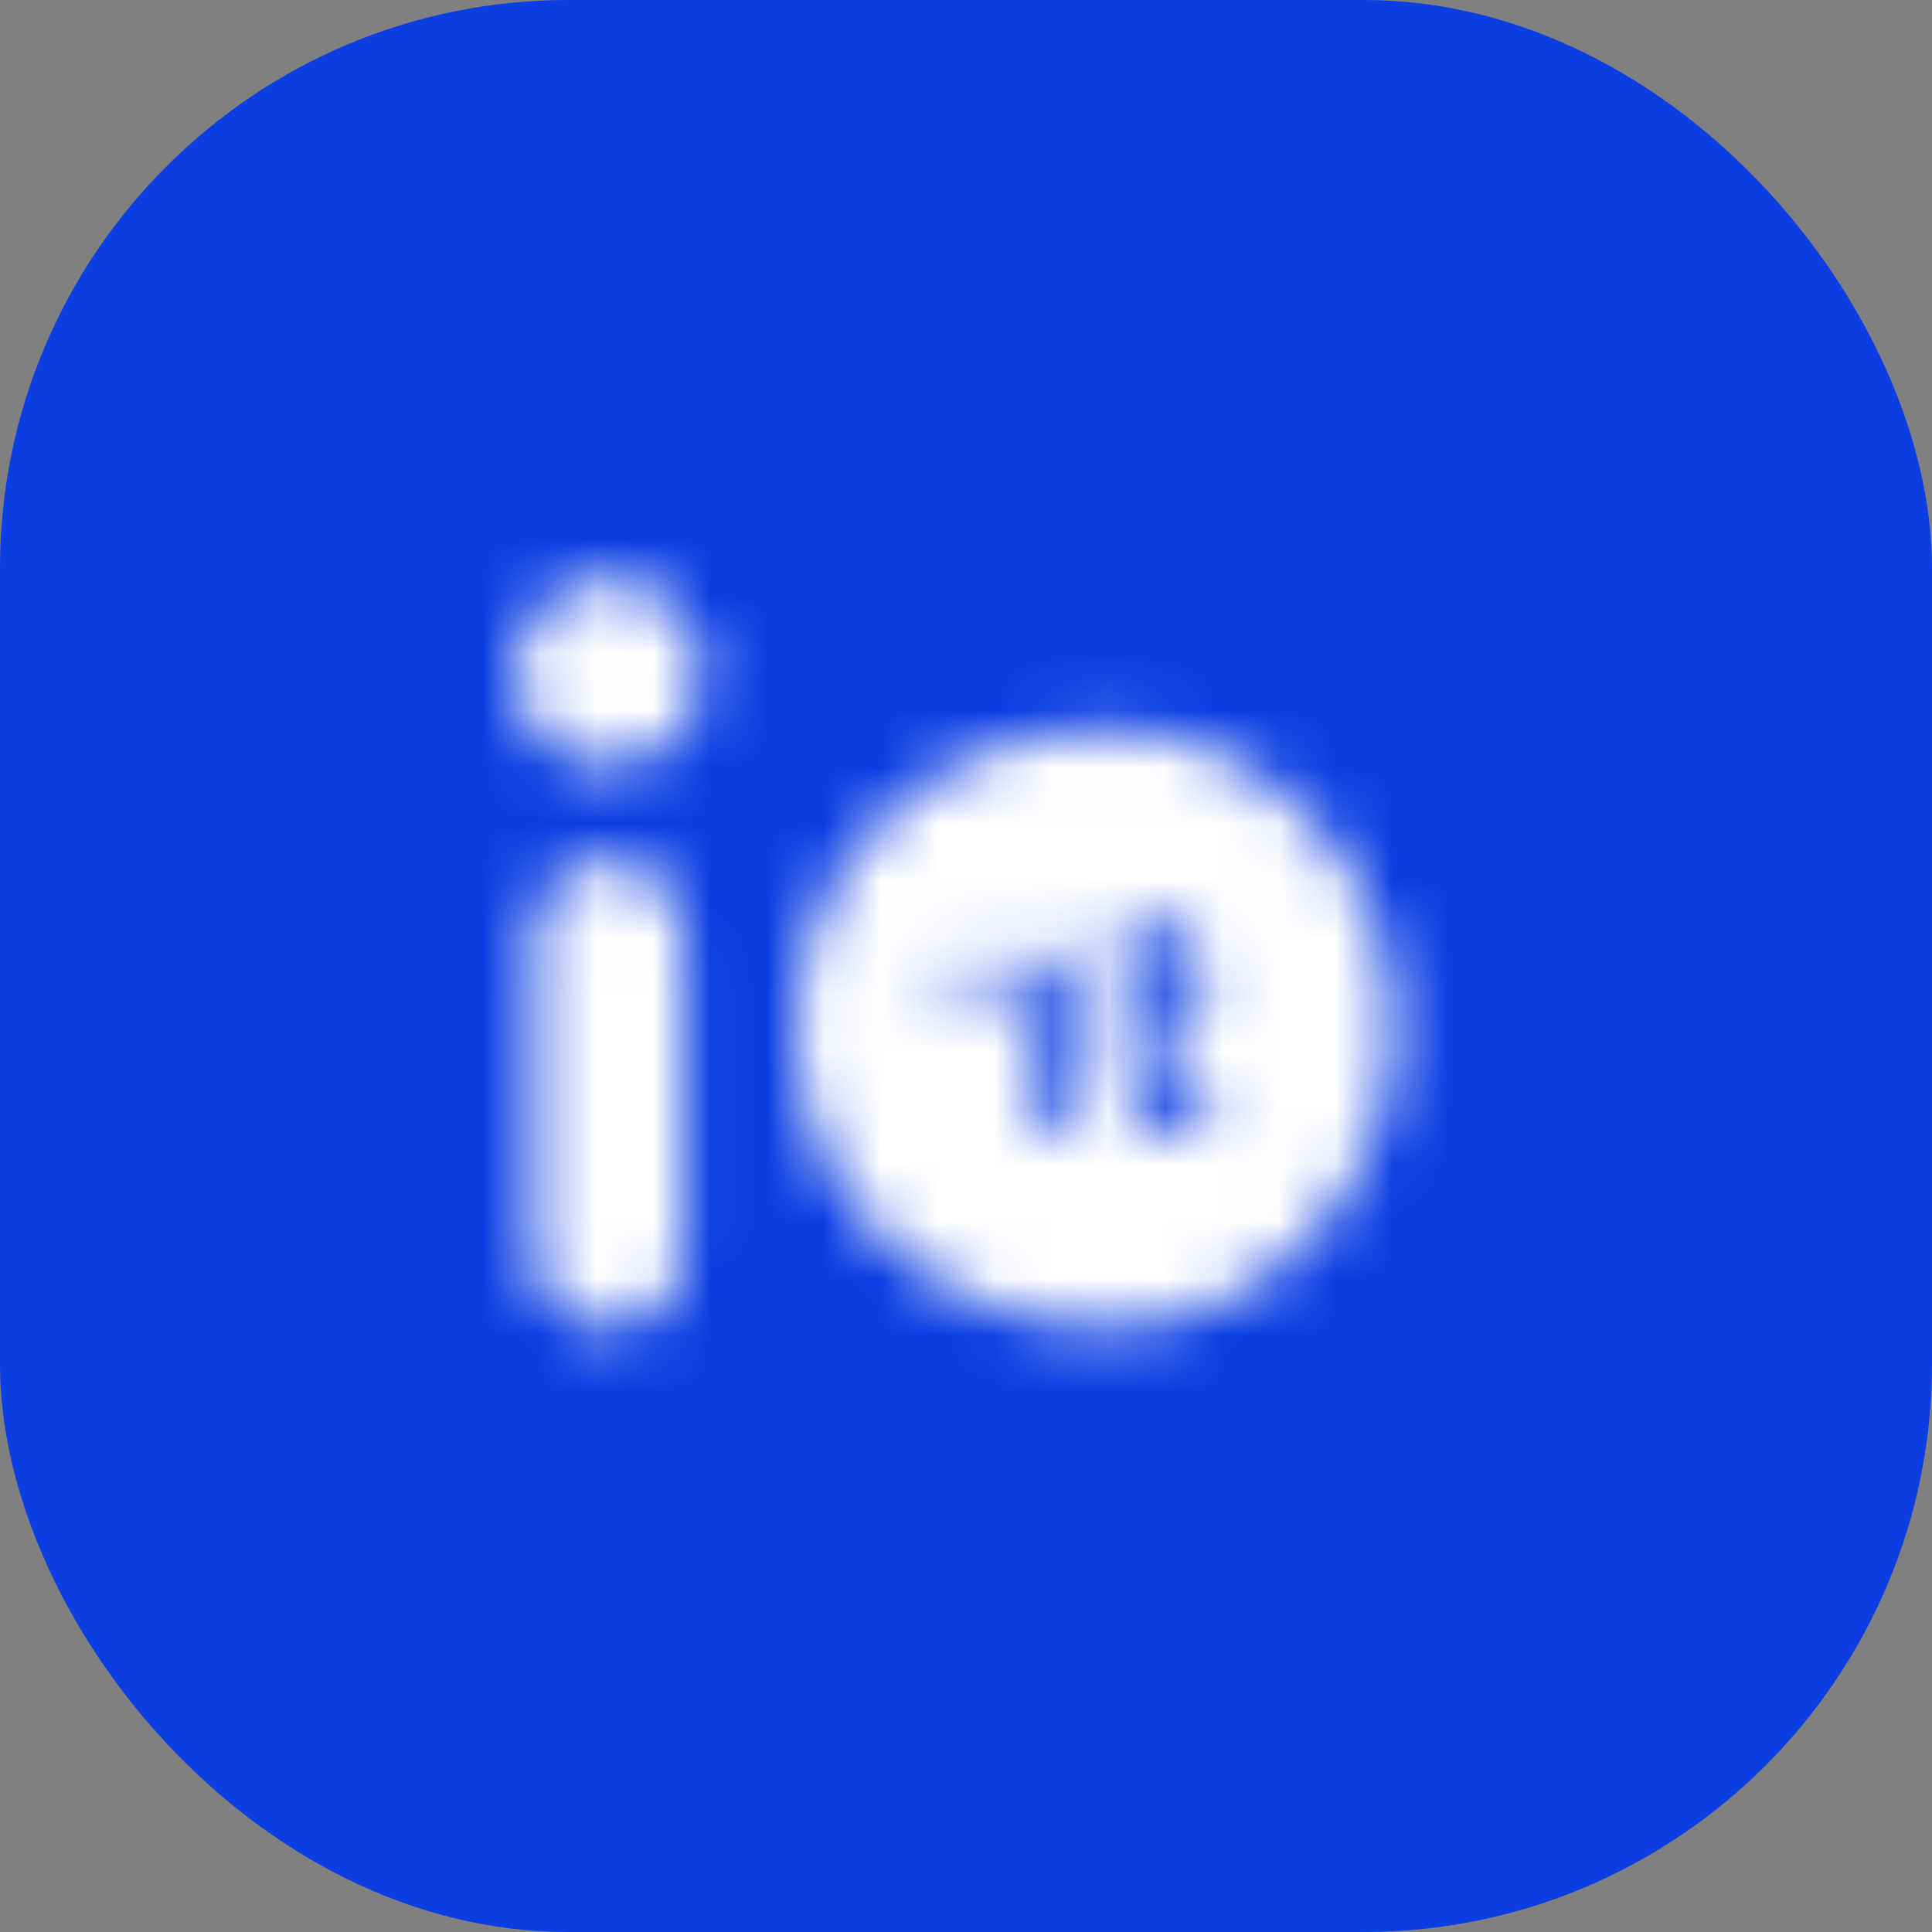 <svg width="34" height="34" viewBox="0 0 34 34" fill="none" xmlns="http://www.w3.org/2000/svg">
<rect x="0" y="0" width="34" height="34" fill="#808080" stroke="none"/>
<rect width="34" height="34" rx="10" fill="#0B3EE3"/>
<mask id="mask0_367_27440" style="mask-type:luminance" maskUnits="userSpaceOnUse" x="9" y="10" width="16" height="14">
<path fill-rule="evenodd" clip-rule="evenodd" d="M10.712 10.2C11.621 10.2 12.358 10.937 12.358 11.846C12.358 12.755 11.621 13.491 10.712 13.491C9.803 13.491 9.067 12.755 9.067 11.846C9.067 10.937 9.803 10.2 10.712 10.2ZM24.537 18.099C24.537 21.008 22.179 23.366 19.521 23.366C16.362 23.366 14.004 21.008 14.004 18.099C14.004 15.191 16.362 12.833 19.521 12.833C22.179 12.833 24.537 15.191 24.537 18.099ZM12.029 16.454C12.029 15.727 11.439 15.137 10.712 15.137C9.985 15.137 9.396 15.727 9.396 16.454V22.049C9.396 22.776 9.985 23.366 10.712 23.366C11.439 23.366 12.029 22.776 12.029 22.049V16.454ZM20.564 17.547H21.265V16.857H20.569V16.023H19.808V18.798C19.808 19.237 19.868 19.536 19.994 19.697C20.115 19.863 20.347 19.943 20.69 19.943C20.821 19.943 21.018 19.911 21.27 19.852L21.235 19.21L20.801 19.221C20.726 19.221 20.67 19.205 20.635 19.167C20.599 19.13 20.579 19.087 20.574 19.039C20.569 18.985 20.564 18.905 20.564 18.782V17.547ZM18.269 16.862V19.873H19.031V16.862H18.269ZM17.125 16.787C17.259 16.787 17.371 16.832 17.458 16.922C17.545 17.011 17.586 17.121 17.586 17.256C17.586 17.39 17.545 17.495 17.458 17.584C17.376 17.664 17.269 17.709 17.131 17.709C16.997 17.709 16.885 17.664 16.798 17.574C16.711 17.485 16.665 17.375 16.665 17.246C16.665 17.116 16.711 17.006 16.793 16.917C16.88 16.827 16.992 16.787 17.125 16.787Z" fill="white"/>
</mask>
<g mask="url(#mask0_367_27440)">
<rect x="-15.949" y="-16.132" width="65.83" height="65.83" fill="white"/>
</g>
</svg>
